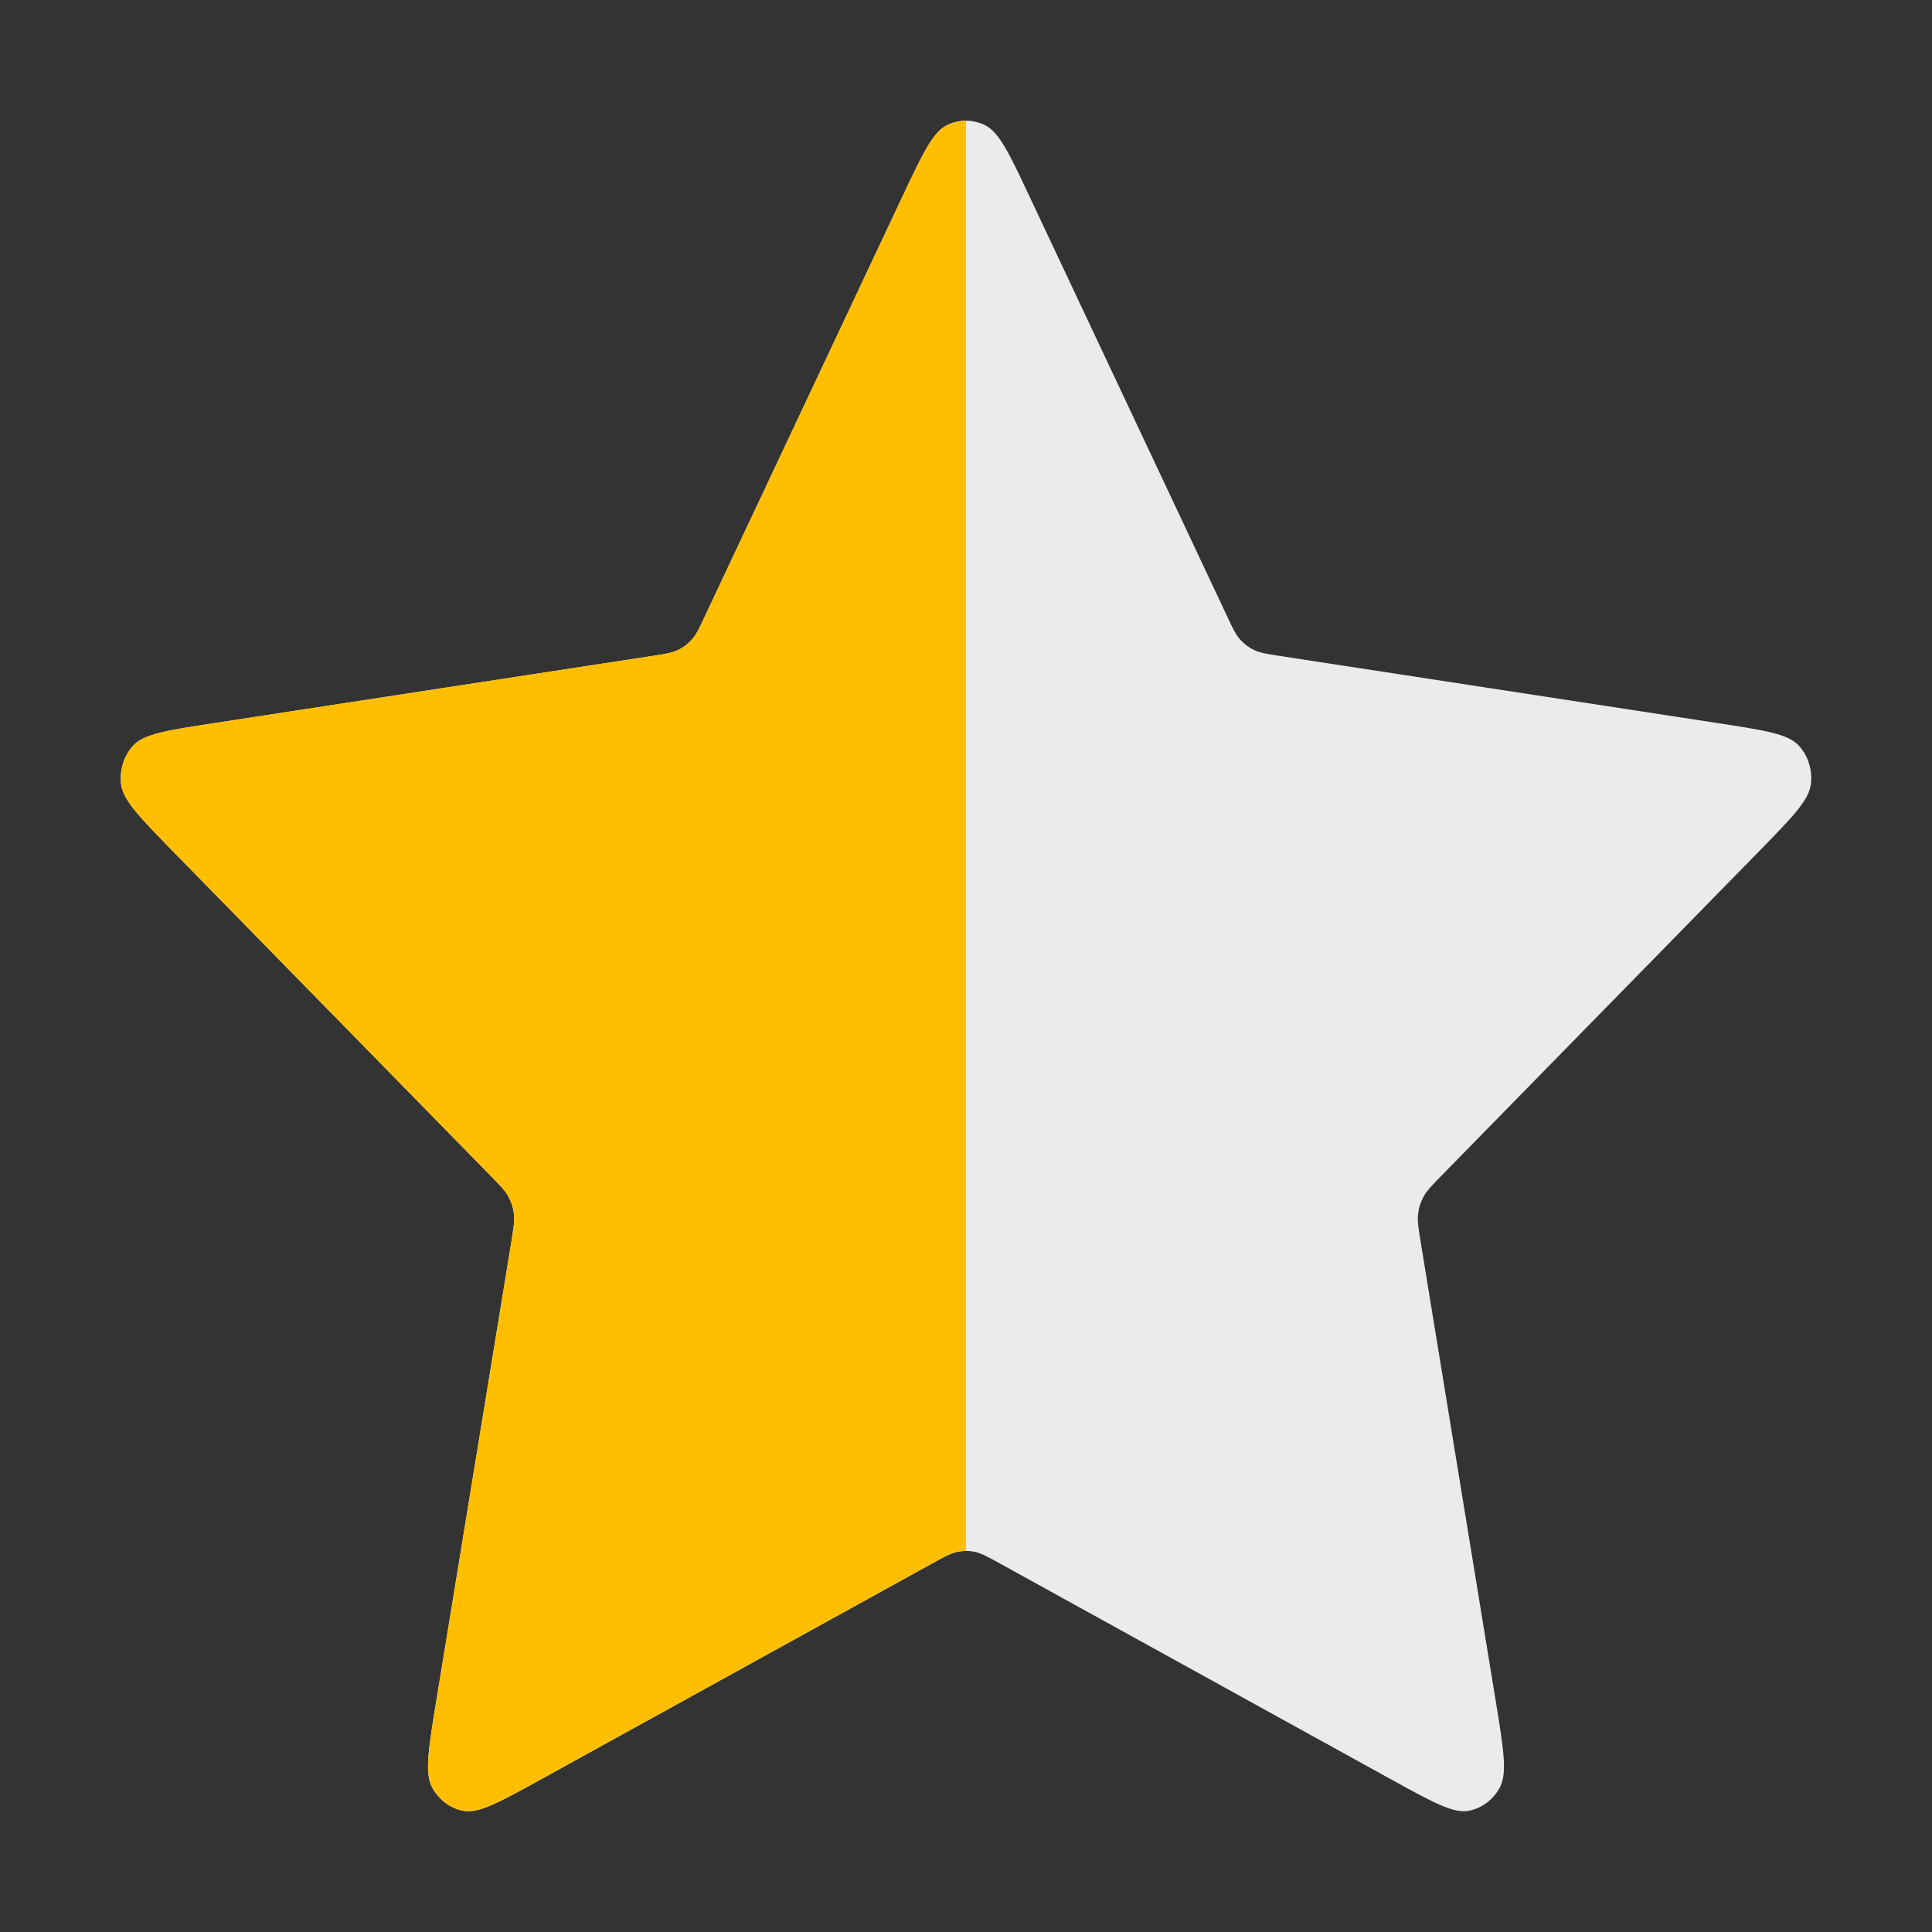 <svg width="16" height="16" viewBox="0 0 16 16" fill="none" xmlns="http://www.w3.org/2000/svg">
<rect x="0" y="0" width="16" height="16" fill="#333333" stroke="none"/>
<path d="M7.467 1.642C7.638 1.278 7.724 1.096 7.84 1.038C7.941 0.987 8.059 0.987 8.16 1.038C8.276 1.096 8.362 1.278 8.533 1.642L10.157 5.092C10.207 5.2 10.232 5.253 10.269 5.295C10.302 5.332 10.341 5.362 10.385 5.383C10.434 5.407 10.491 5.416 10.604 5.433L14.236 5.99C14.618 6.049 14.81 6.078 14.898 6.176C14.975 6.261 15.011 6.378 14.997 6.495C14.98 6.629 14.841 6.77 14.565 7.053L11.937 9.737C11.855 9.821 11.814 9.863 11.788 9.913C11.764 9.957 11.749 10.005 11.744 10.055C11.737 10.112 11.747 10.171 11.766 10.289L12.386 14.081C12.451 14.48 12.484 14.68 12.423 14.799C12.369 14.902 12.274 14.975 12.164 14.996C12.037 15.021 11.866 14.926 11.524 14.738L8.277 12.946C8.175 12.89 8.125 12.863 8.071 12.851C8.024 12.842 7.976 12.842 7.929 12.851C7.875 12.863 7.825 12.89 7.723 12.946L4.476 14.738C4.134 14.926 3.963 15.021 3.836 14.996C3.726 14.975 3.631 14.902 3.577 14.799C3.516 14.68 3.549 14.48 3.614 14.081L4.234 10.289C4.253 10.171 4.263 10.112 4.256 10.055C4.251 10.005 4.236 9.957 4.212 9.913C4.186 9.863 4.145 9.821 4.063 9.737L1.435 7.053C1.159 6.77 1.02 6.629 1.003 6.495C0.989 6.378 1.025 6.261 1.102 6.176C1.19 6.078 1.382 6.049 1.764 5.99L5.397 5.433C5.509 5.416 5.566 5.407 5.615 5.383C5.659 5.362 5.698 5.332 5.731 5.295C5.768 5.253 5.793 5.2 5.843 5.092L7.467 1.642Z" fill="#EBEBEB"/>
<path fill-rule="evenodd" clip-rule="evenodd" d="M7.84 1.038C7.724 1.096 7.638 1.278 7.467 1.642L5.843 5.092C5.793 5.2 5.768 5.253 5.731 5.295C5.698 5.332 5.659 5.362 5.615 5.383C5.566 5.407 5.509 5.416 5.397 5.433L1.764 5.99C1.382 6.049 1.19 6.078 1.102 6.176C1.025 6.261 0.989 6.378 1.003 6.495C1.02 6.629 1.159 6.77 1.435 7.053L4.063 9.737C4.145 9.821 4.186 9.863 4.212 9.913C4.236 9.957 4.251 10.005 4.256 10.055C4.263 10.112 4.253 10.171 4.234 10.289L3.614 14.081C3.549 14.48 3.516 14.68 3.577 14.799C3.631 14.902 3.726 14.975 3.836 14.996C3.963 15.021 4.134 14.926 4.476 14.738L7.723 12.946C7.825 12.89 7.875 12.863 7.929 12.851C7.952 12.847 7.976 12.844 8 12.844V1C7.945 1 7.891 1.013 7.84 1.038Z" fill="#FFBF00"/>
</svg>
